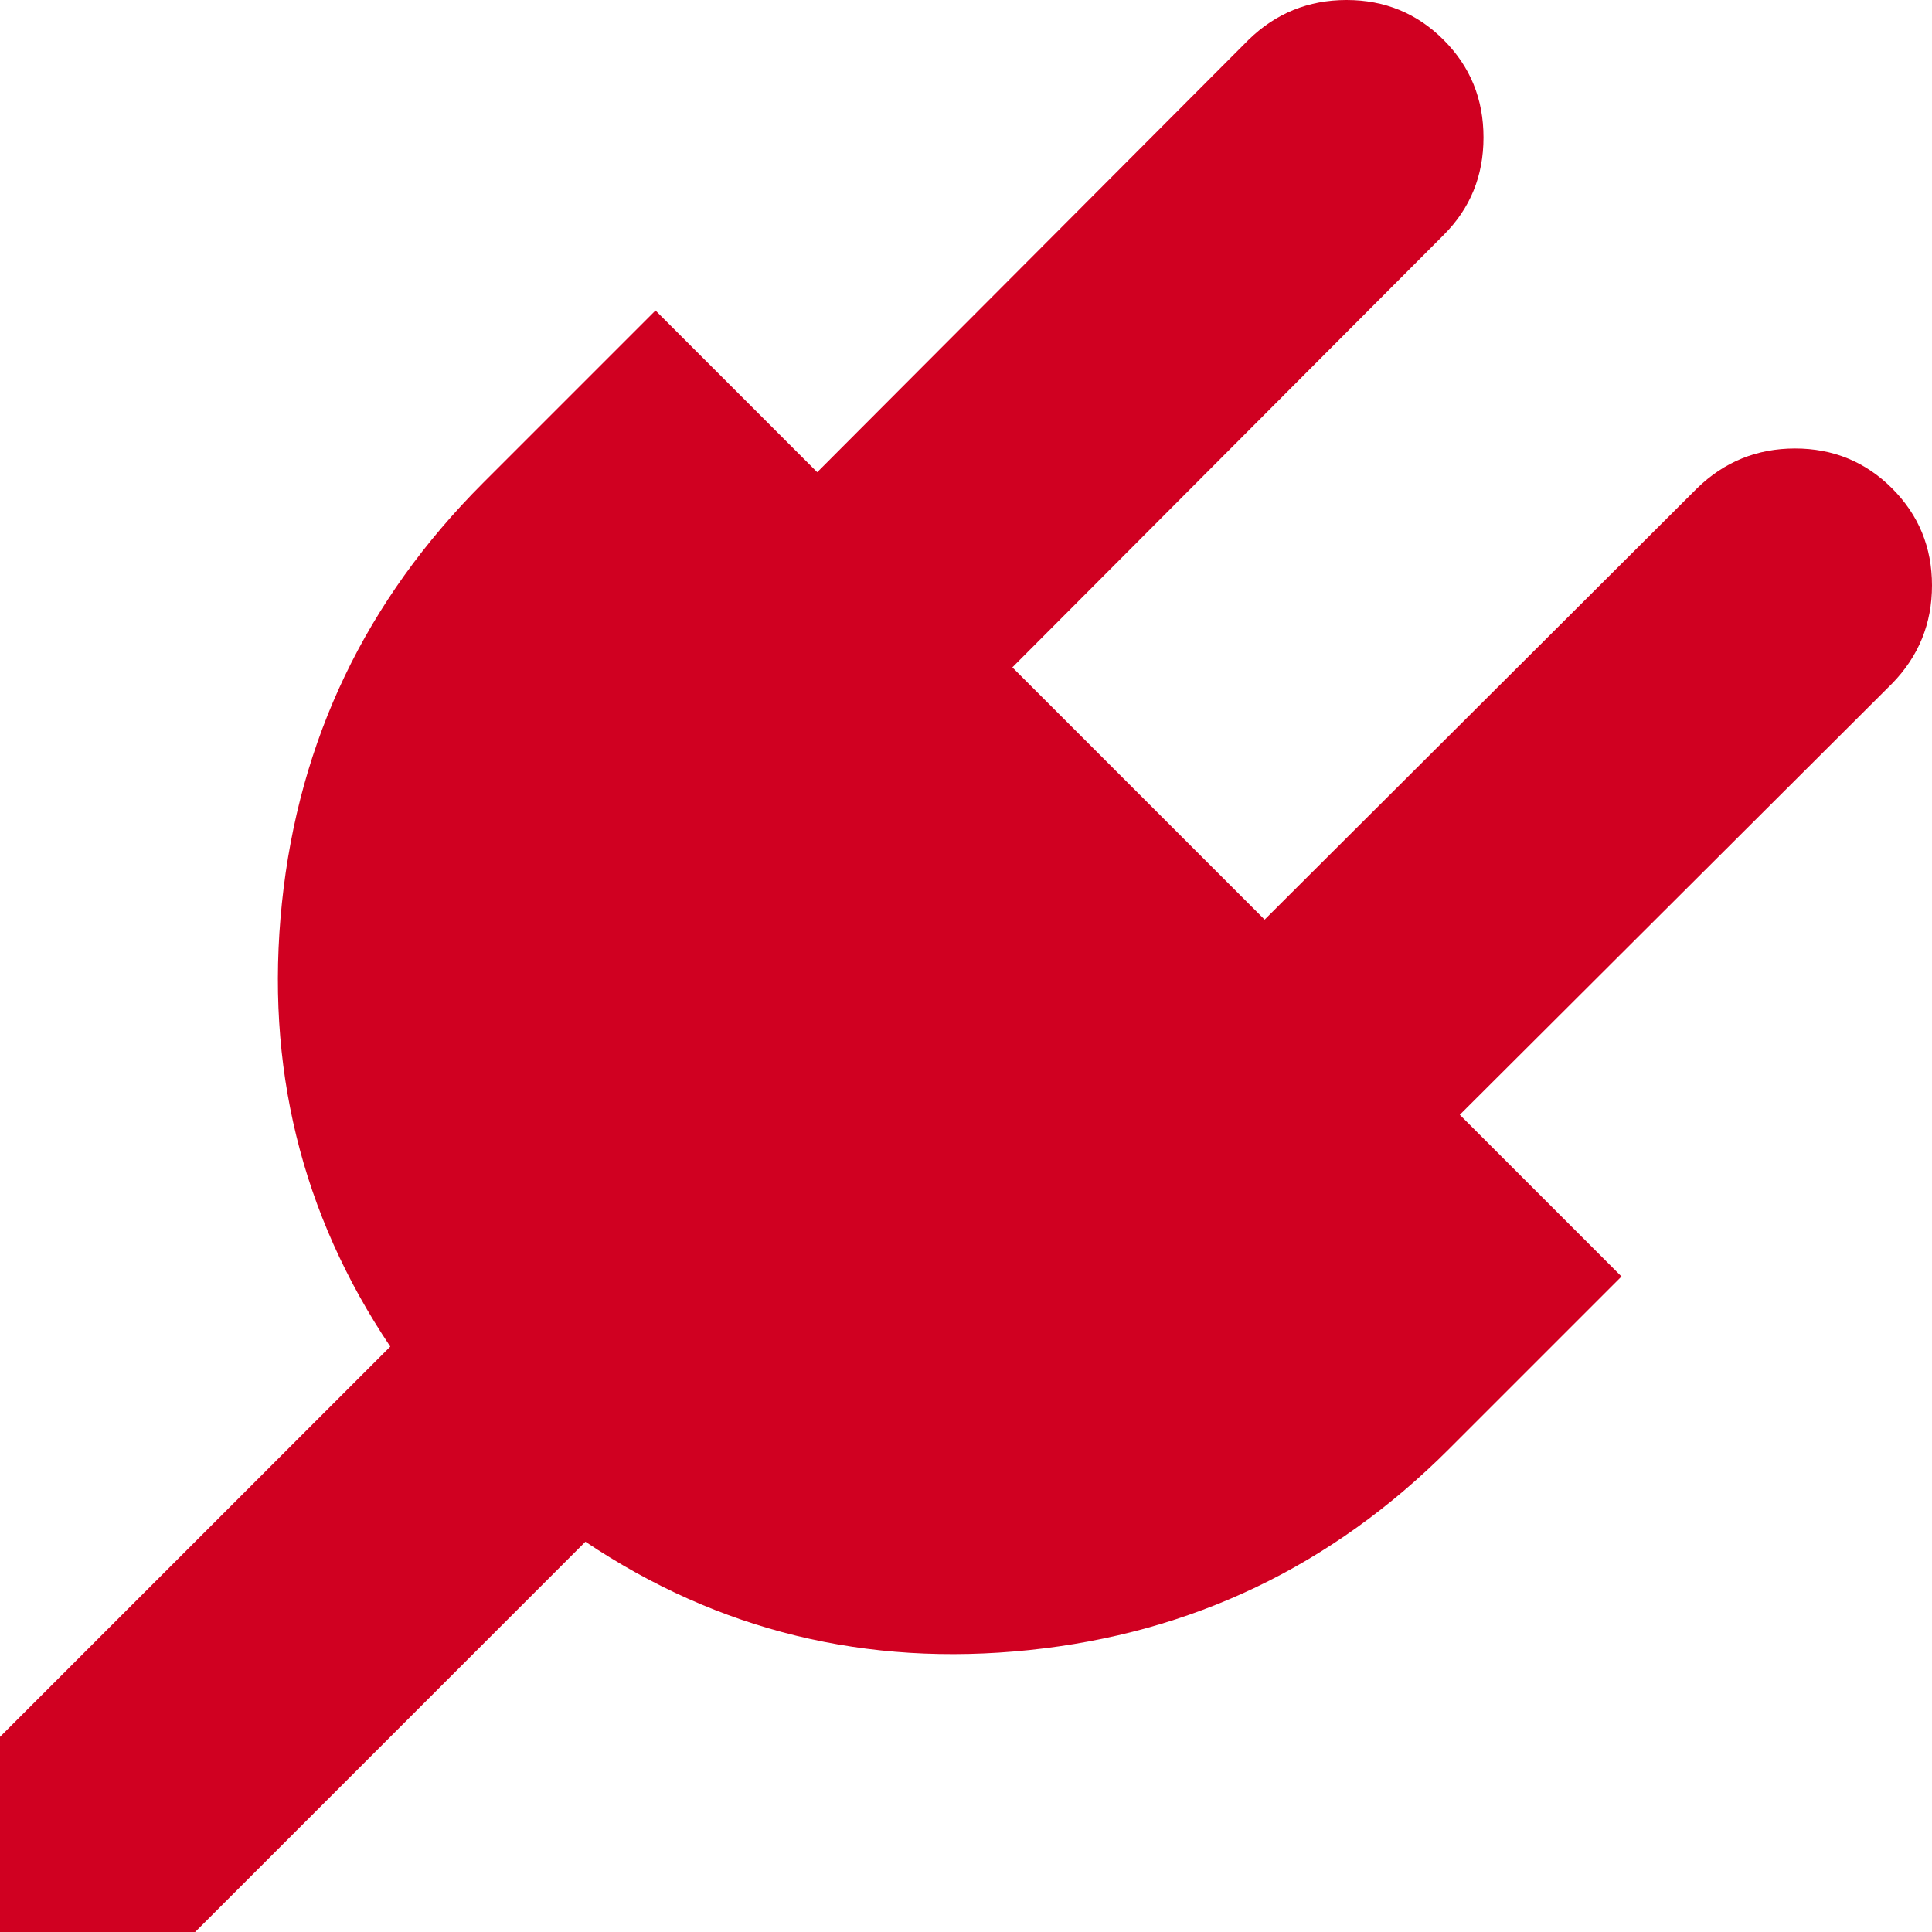 <?xml version="1.0" encoding="utf-8"?>
<!-- Generator: Adobe Illustrator 21.1.0, SVG Export Plug-In . SVG Version: 6.00 Build 0)  -->
<svg version="1.1" id="Layer_1" xmlns="http://www.w3.org/2000/svg" xmlns:xlink="http://www.w3.org/1999/xlink" x="0px" y="0px"
	 viewBox="0 0 1792 1792" style="enable-background:new 0 0 1792 1792;" xml:space="preserve">
<style type="text/css">
	.st0{fill:#D00021;}
</style>
<path class="st0" d="M1755,453c24.7,24.7,37,54.7,37,90s-12.3,65.7-37,91l-401,400l150,150l-160,160
	c-108.7,108.7-238.5,170.8-389.5,186.5S666.3,1512.7,543,1430l-362,362H0v-181l362-362c-82.7-123.3-116.2-260.5-100.5-411.5
	S339.3,556.7,448,448l160-160l150,150l400-401c25.3-24.7,55.7-37,91-37s65.3,12.3,90,37s37,54.8,37,90.5s-12.3,65.8-37,90.5L939,619
	l234,234l401-400c25.3-24.7,55.7-37,91-37S1730.3,428.3,1755,453z"/>
</svg>
